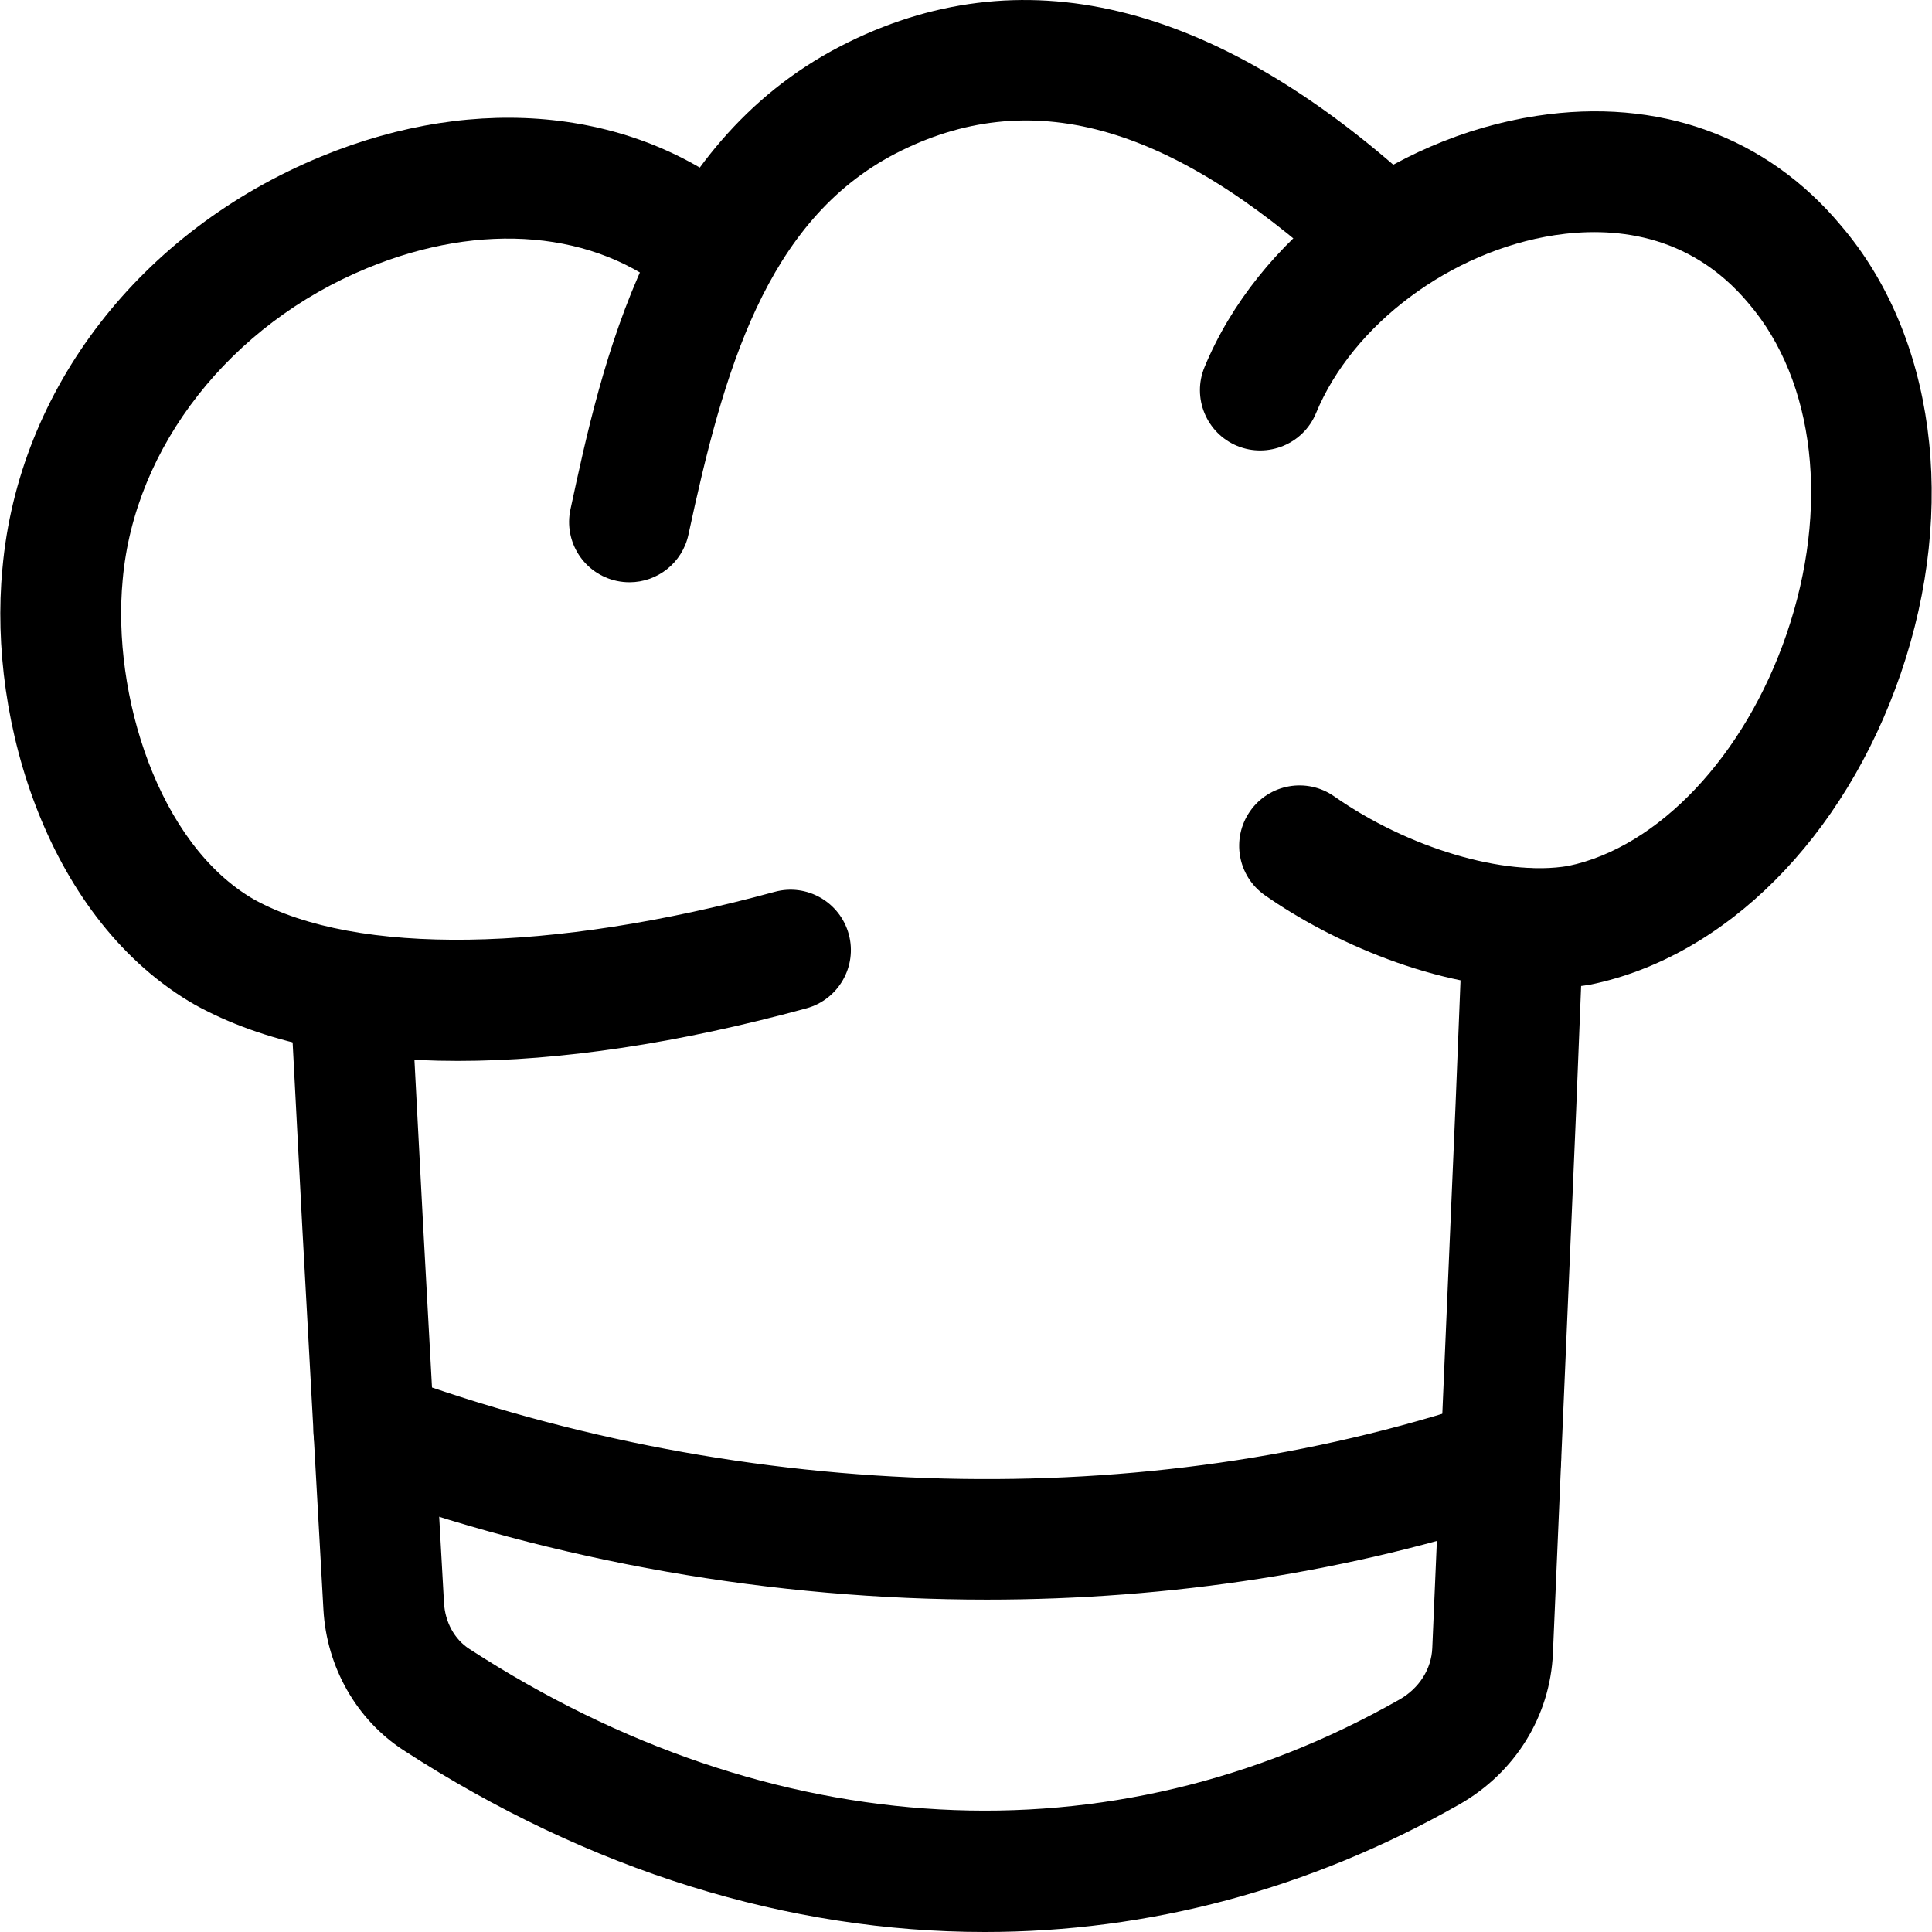 <svg xmlns="http://www.w3.org/2000/svg" viewBox="0 0 32 32"><!--! Font Icona - https://fonticona.com | License - https://fonticona.com/license | Copyright 2022 FontIcona.com --><path d="M16.311,32c-3.245,0-6.542-1.009-9.628-3.011c-0.778-0.506-1.273-1.376-1.326-2.329l-0.176-3.154c-0.156-2.829-0.182-3.285-0.368-6.889c-0.029-0.552,0.395-1.022,0.947-1.05c0.534-0.035,1.022,0.394,1.05,0.947c0.187,3.6,0.212,4.055,0.368,6.882l0.176,3.152c0.018,0.32,0.174,0.605,0.419,0.763c5.009,3.252,10.625,3.558,15.408,0.838c0.324-0.185,0.527-0.503,0.542-0.85l0.309-7.214c0.054-1.226,0.088-2.021,0.195-4.751c0.021-0.552,0.529-0.974,1.038-0.96c0.552,0.021,0.981,0.486,0.96,1.038c-0.107,2.735-0.142,3.53-0.195,4.76l-0.309,7.214c-0.045,1.039-0.625,1.974-1.55,2.501C21.689,31.298,19.017,32,16.311,32z"/><path d="M25.493,16.377c-1.711,0-3.455-0.787-4.543-1.549c-0.452-0.317-0.561-0.941-0.244-1.393c0.316-0.452,0.939-0.562,1.392-0.245c1.224,0.858,2.821,1.331,3.875,1.153c1.49-0.307,2.923-1.815,3.617-3.837c0.717-2.089,0.477-4.188-0.625-5.478c-0.994-1.191-2.288-1.272-3.212-1.133c-1.719,0.263-3.347,1.475-3.956,2.949c-0.211,0.511-0.797,0.75-1.305,0.542C19.982,7.175,19.74,6.59,19.951,6.08c0.877-2.121,3.088-3.793,5.502-4.161c2.017-0.309,3.806,0.338,5.041,1.819c1.552,1.816,1.934,4.662,0.989,7.417c-0.933,2.719-2.903,4.694-5.14,5.153C26.062,16.355,25.779,16.377,25.493,16.377z"/><path d="M10.427,9.644c-0.07,0-0.14-0.007-0.211-0.022c-0.54-0.116-0.884-0.647-0.767-1.187c0.516-2.399,1.295-6.024,4.472-7.67c2.97-1.53,6.167-0.761,9.511,2.277c0.408,0.371,0.438,1.004,0.067,1.412c-0.371,0.41-1.003,0.438-1.413,0.068c-2.738-2.489-5.04-3.118-7.249-1.981c-2.159,1.118-2.856,3.625-3.434,6.313C11.302,9.324,10.888,9.644,10.427,9.644z"/><path d="M7.584,17.572c-1.751,0-3.231-0.309-4.352-0.928c-2.421-1.385-3.434-4.681-3.192-7.223c0.263-2.976,2.286-5.596,5.28-6.829c2.605-1.073,5.256-0.788,7.092,0.763c0.422,0.356,0.475,0.987,0.119,1.409c-0.356,0.422-0.988,0.475-1.409,0.119C9.868,3.823,7.984,3.657,6.082,4.441C3.816,5.374,2.226,7.4,2.032,9.603c-0.18,1.891,0.586,4.385,2.181,5.298c1.684,0.928,4.91,0.883,8.617-0.129c0.532-0.146,1.082,0.168,1.228,0.701c0.145,0.533-0.169,1.082-0.701,1.228C11.23,17.282,9.279,17.572,7.584,17.572z"/><path d="M16.343,26.495c-3.533,0-7.124-0.62-10.494-1.853c-0.518-0.19-0.785-0.764-0.595-1.283s0.765-0.783,1.282-0.596c5.857,2.145,12.419,2.31,18.006,0.447c0.522-0.171,1.09,0.109,1.264,0.634c0.174,0.523-0.109,1.09-0.634,1.264C22.393,26.035,19.389,26.495,16.343,26.495z"/></svg>